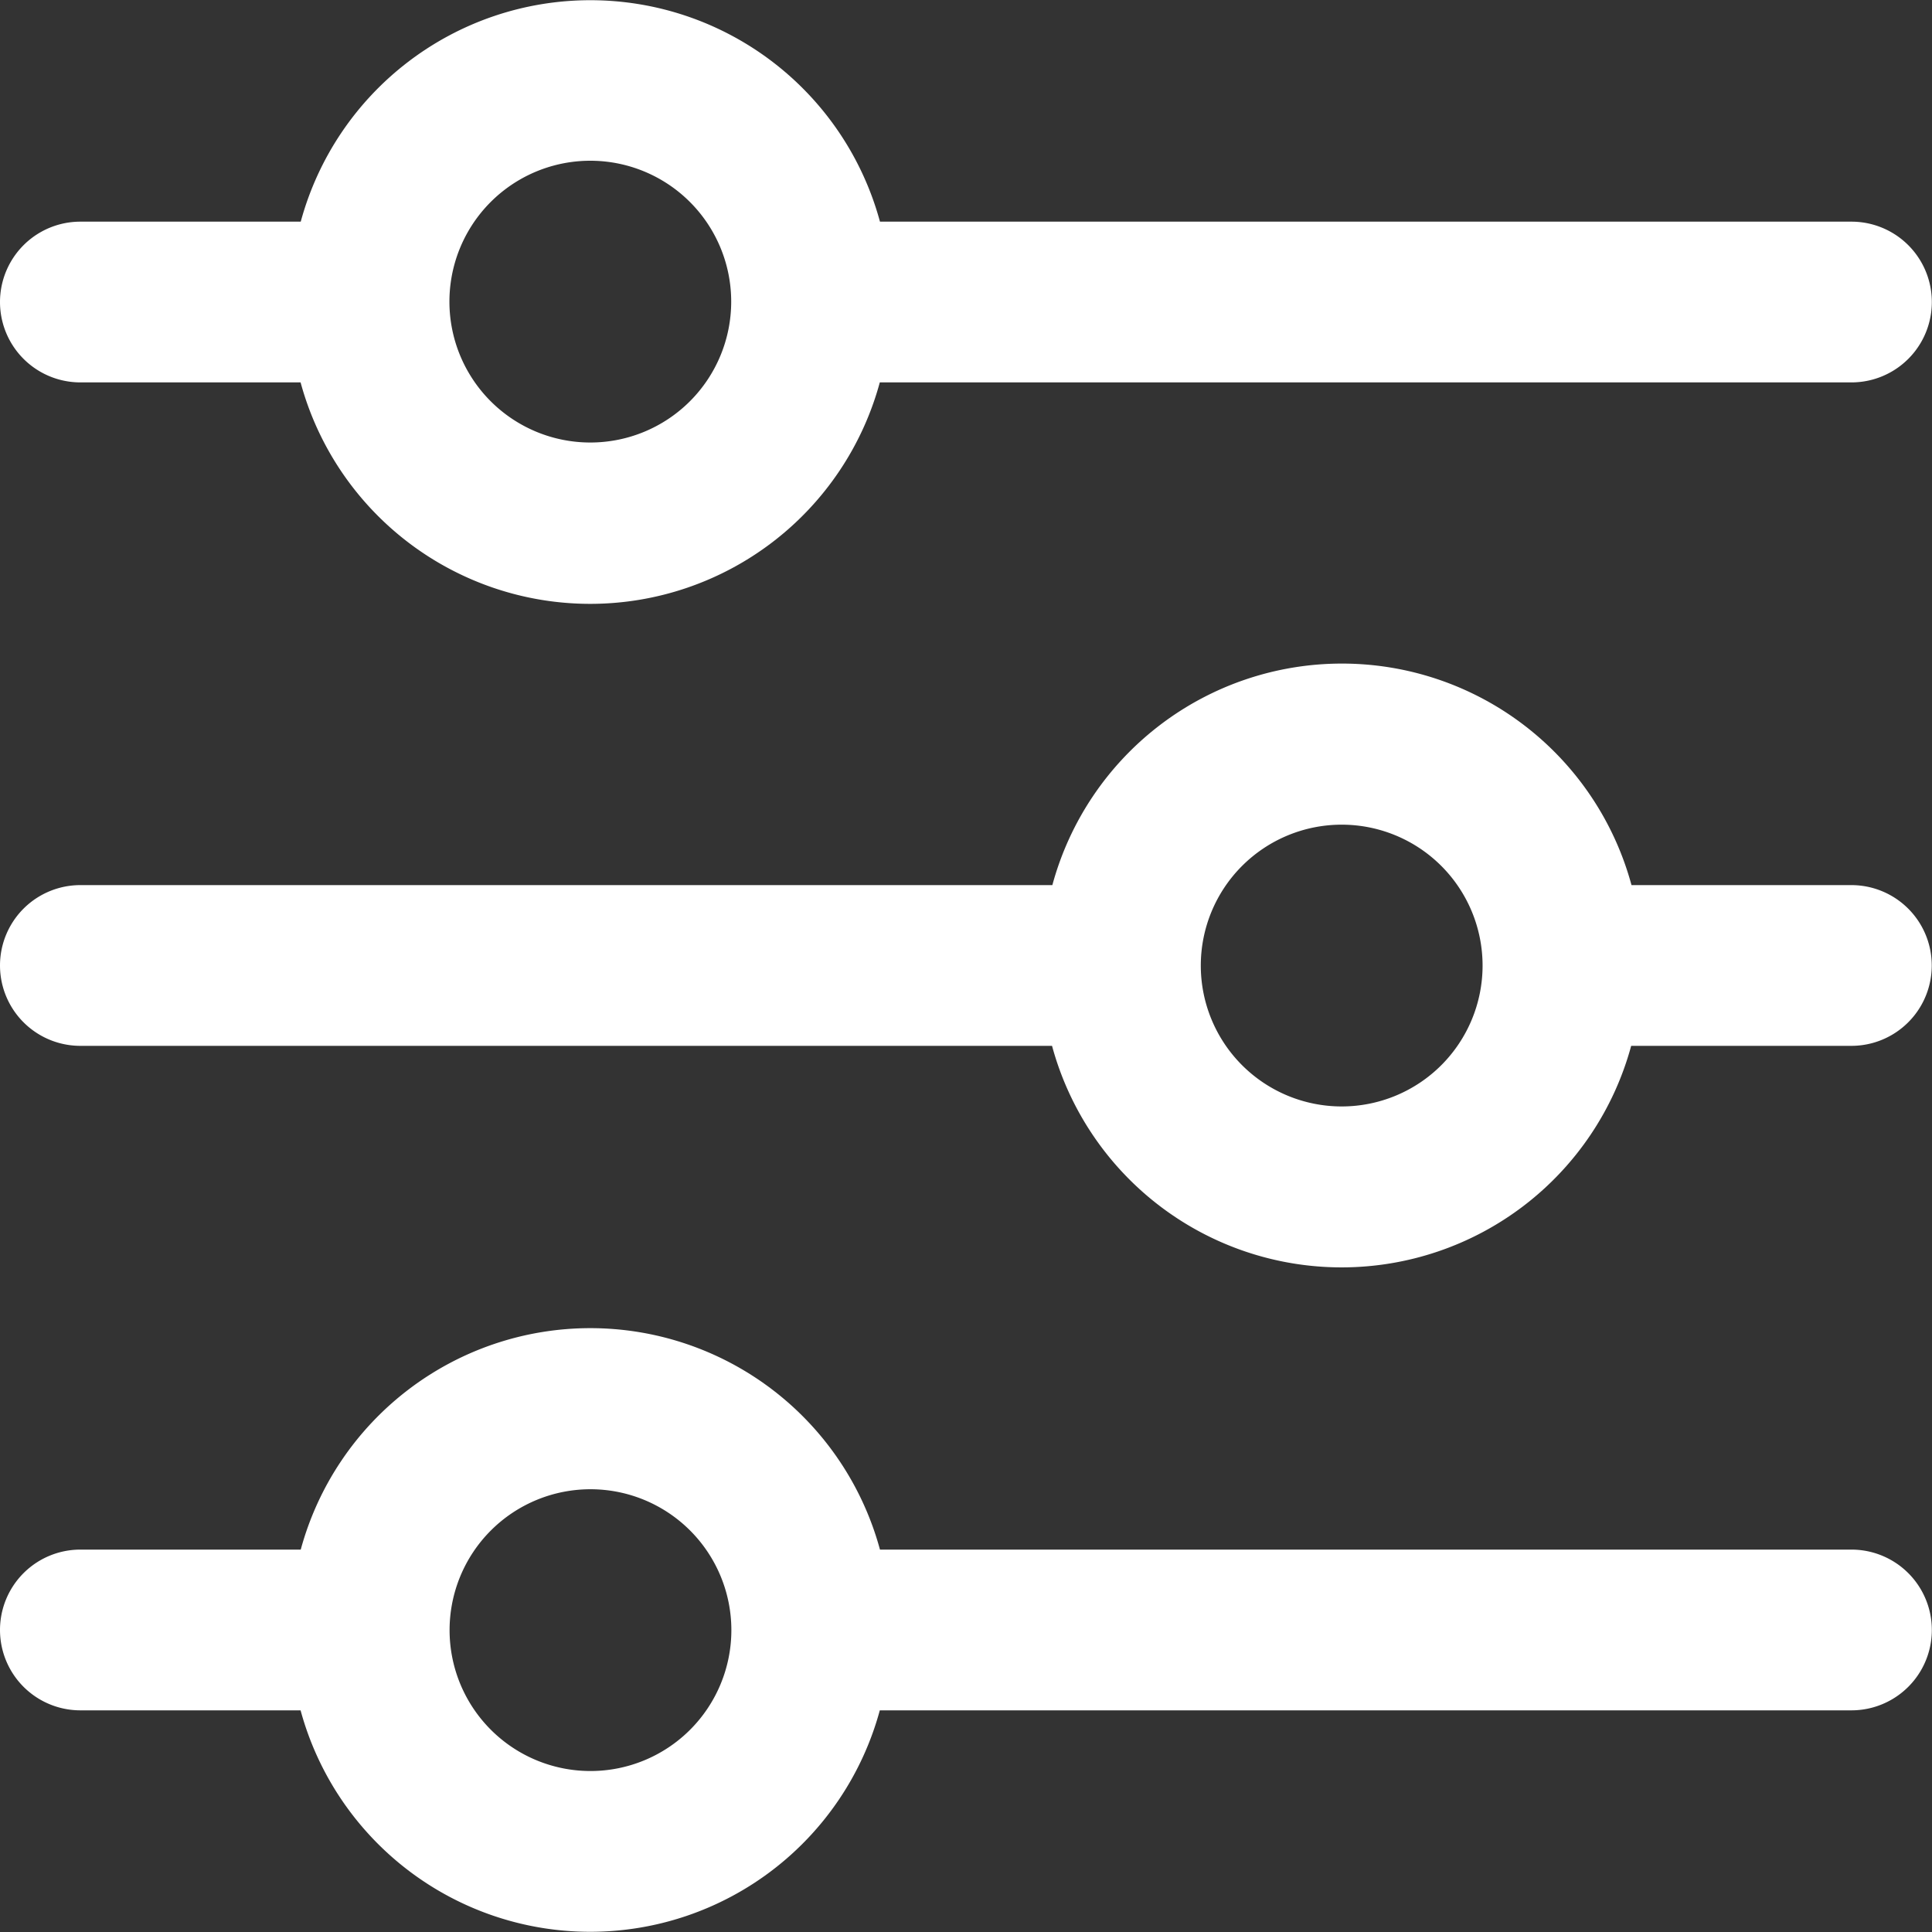 <svg xmlns="http://www.w3.org/2000/svg" width="24.039" height="24.039" viewBox="0 0 24.039 24.039">
  <rect x="0" y="0" width="24.039" height="24.039" fill="#333333" stroke="none"/>
  <g id="parametres-curseurs" transform="translate(0 0)">
    <path id="Tracé_48524" data-name="Tracé 48524" d="M1,4.758h2.74a3.734,3.734,0,0,0,7.207,0H23.037a1,1,0,1,0,0-2H10.949a3.734,3.734,0,0,0-7.207,0H1a1,1,0,1,0,0,2ZM7.345,2A1.753,1.753,0,1,1,5.592,3.756,1.753,1.753,0,0,1,7.345,2Z" transform="translate(0 0)" fill="#fff"/>
    <path id="Tracé_48525" data-name="Tracé 48525" d="M23.037,11H20.3a3.733,3.733,0,0,0-7.206,0H1a1,1,0,1,0,0,2h12.09a3.733,3.733,0,0,0,7.206,0h2.74a1,1,0,1,0,0-2Zm-6.343,2.754a1.753,1.753,0,1,1,1.753-1.753,1.753,1.753,0,0,1-1.753,1.753Z" transform="translate(0 0.013)" fill="#fff"/>
    <path id="Tracé_48526" data-name="Tracé 48526" d="M23.037,19.254H10.949a3.734,3.734,0,0,0-7.207,0H1a1,1,0,1,0,0,2h2.74a3.734,3.734,0,0,0,7.207,0H23.037a1,1,0,1,0,0-2ZM7.345,22.009A1.753,1.753,0,1,1,9.1,20.256a1.753,1.753,0,0,1-1.753,1.753Z" transform="translate(0 0.027)" fill="#fff"/>
  </g>
</svg>
